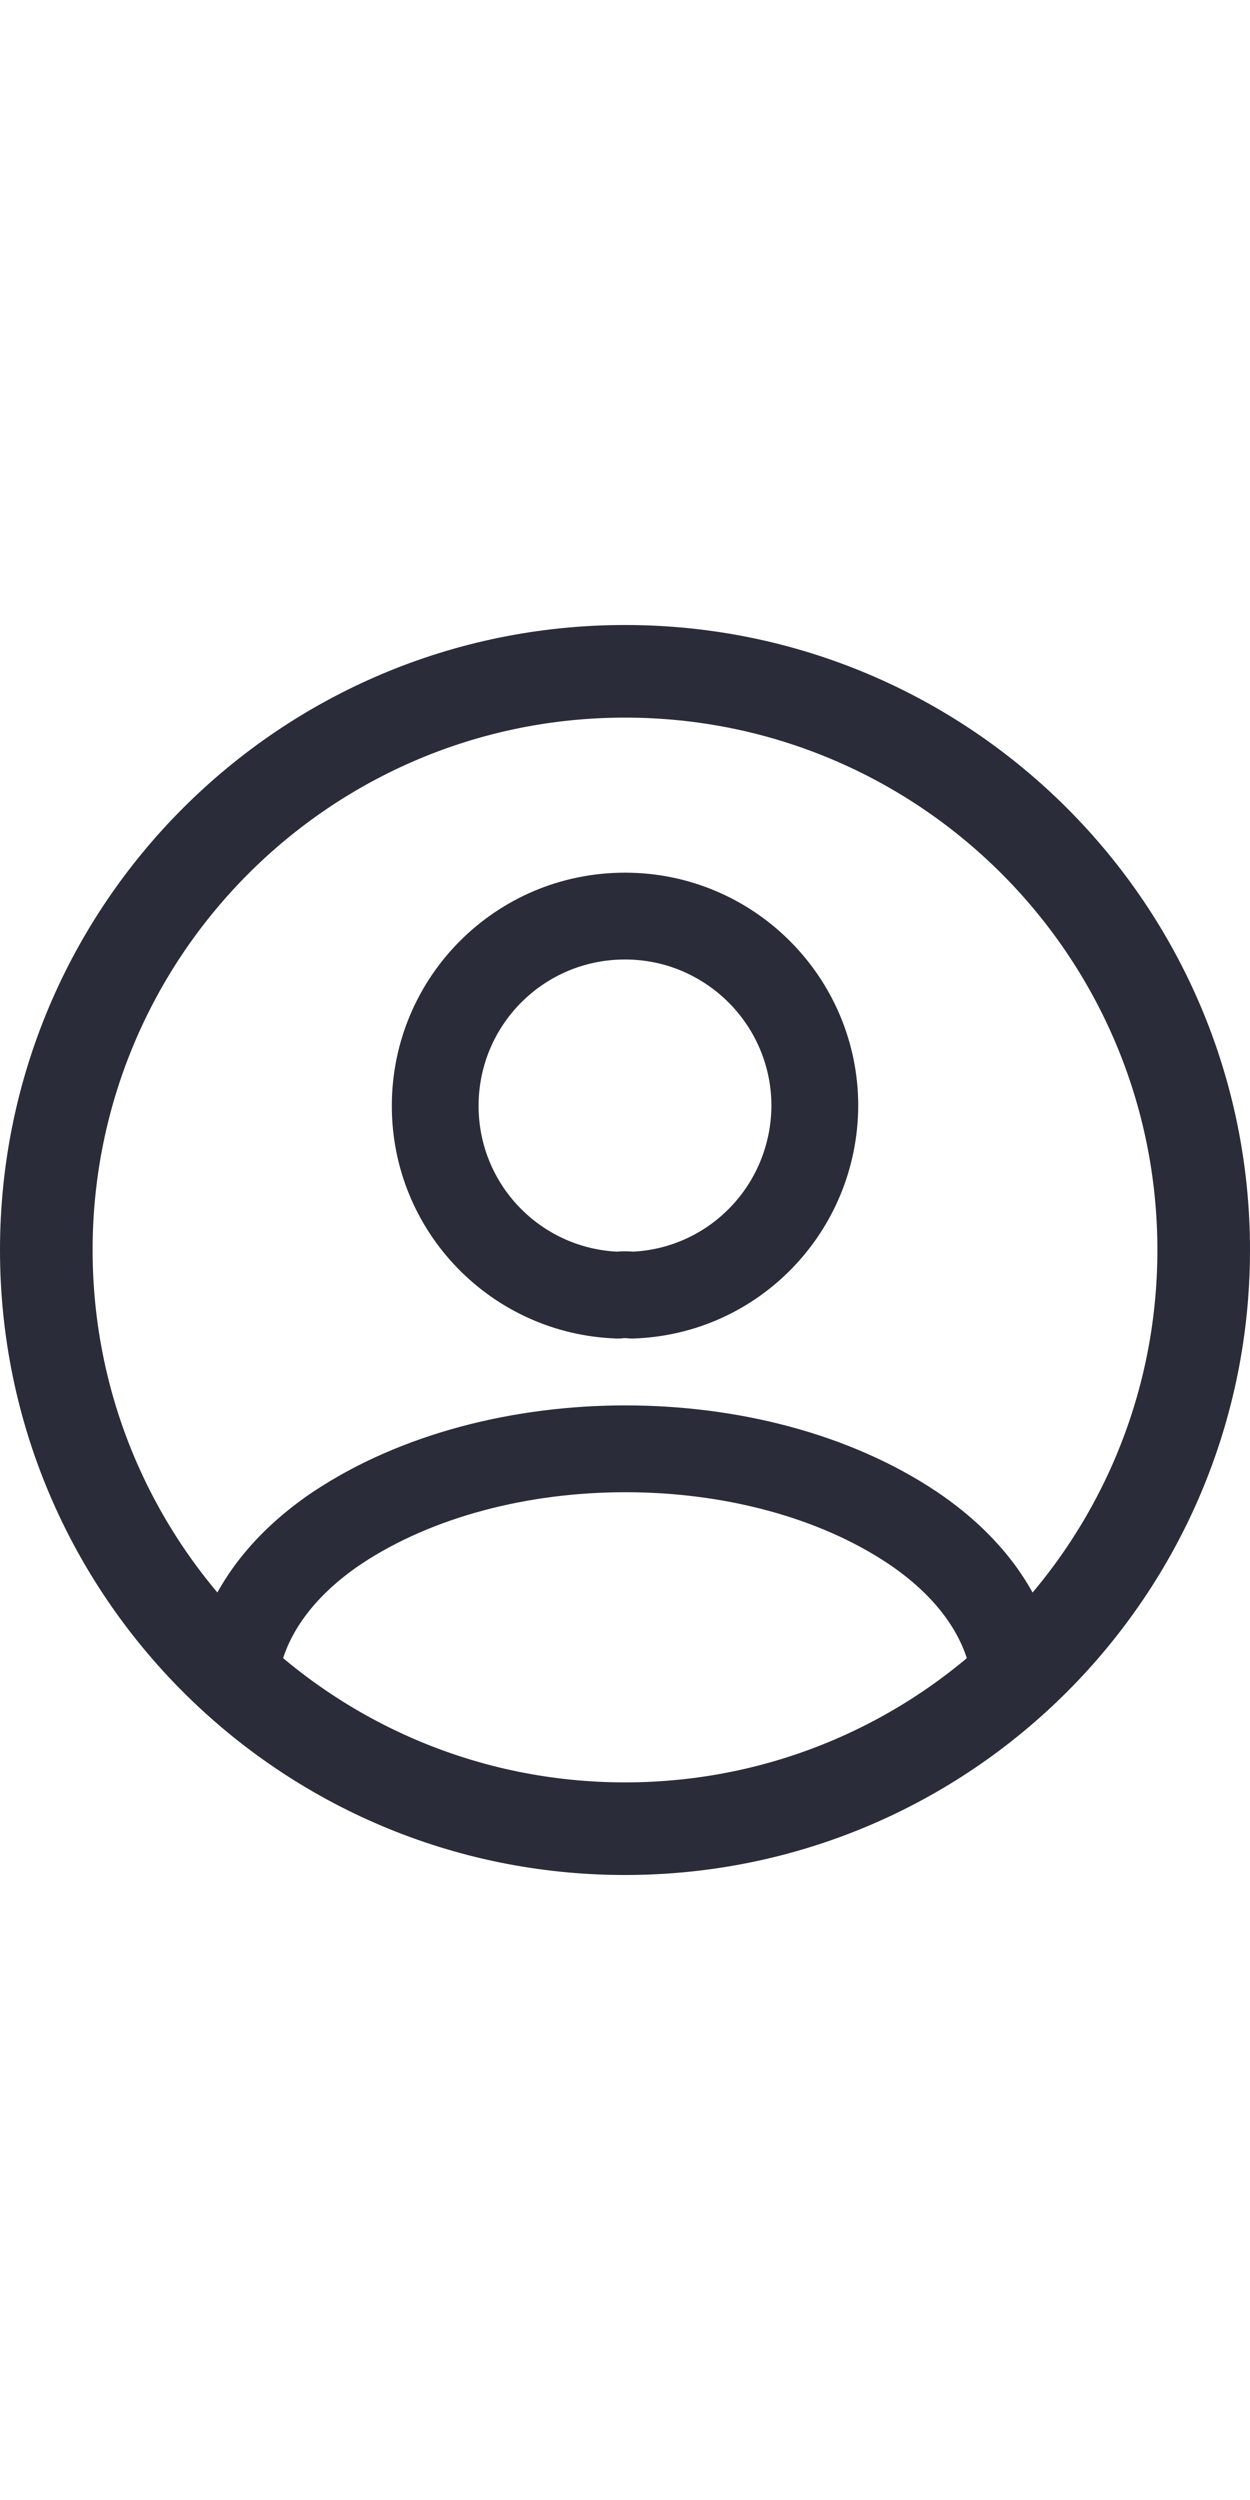<svg width="22" height="44" viewBox="0 0 22 44" fill="none" xmlns="http://www.w3.org/2000/svg">
<path fill-rule="evenodd" clip-rule="evenodd" d="M11 16.887C9.57 16.887 8.423 18.041 8.423 19.464C8.423 20.838 9.497 21.958 10.856 22.029C10.95 22.021 11.05 22.021 11.147 22.029C12.501 21.956 13.568 20.841 13.577 19.462C13.576 18.041 12.421 16.887 11 16.887ZM6.896 19.464C6.896 17.2 8.723 15.359 11 15.359C13.266 15.359 15.105 17.199 15.105 19.464V19.468C15.092 21.677 13.355 23.483 11.149 23.558C11.105 23.559 11.061 23.557 11.018 23.551C11.017 23.551 11.018 23.551 11.018 23.551C11.015 23.551 11.01 23.551 11.004 23.551C10.992 23.551 10.98 23.552 10.973 23.552C10.933 23.558 10.892 23.559 10.852 23.558C8.649 23.483 6.896 21.68 6.896 19.464Z" fill="#2A2C39"/>
<path fill-rule="evenodd" clip-rule="evenodd" d="M6.362 27.524C5.577 28.052 5.139 28.657 4.968 29.232C6.604 30.602 8.701 31.422 10.999 31.422C13.297 31.422 15.395 30.602 17.031 29.232C16.86 28.657 16.421 28.052 15.636 27.523C14.403 26.699 12.727 26.263 11.007 26.263C9.288 26.263 7.606 26.699 6.362 27.524ZM11.007 24.735C12.958 24.735 14.948 25.225 16.486 26.254L16.488 26.255C17.713 27.079 18.492 28.198 18.624 29.436C18.649 29.677 18.559 29.916 18.38 30.08C16.432 31.864 13.846 32.949 10.999 32.949C8.153 32.949 5.567 31.864 3.619 30.08C3.44 29.916 3.349 29.677 3.375 29.436C3.507 28.198 4.286 27.079 5.511 26.255L5.515 26.253C7.061 25.225 9.055 24.735 11.007 24.735Z" fill="#2A2C39"/>
<path fill-rule="evenodd" clip-rule="evenodd" d="M0 22C0 15.925 4.925 11 11 11C17.075 11 22 15.925 22 22C22 28.075 17.075 33 11 33C4.925 33 0 28.075 0 22ZM11 12.63C5.825 12.63 1.63 16.825 1.63 22C1.63 27.175 5.825 31.37 11 31.37C16.175 31.37 20.37 27.175 20.37 22C20.37 16.825 16.175 12.63 11 12.63Z" fill="#2A2C39"/>
</svg>
